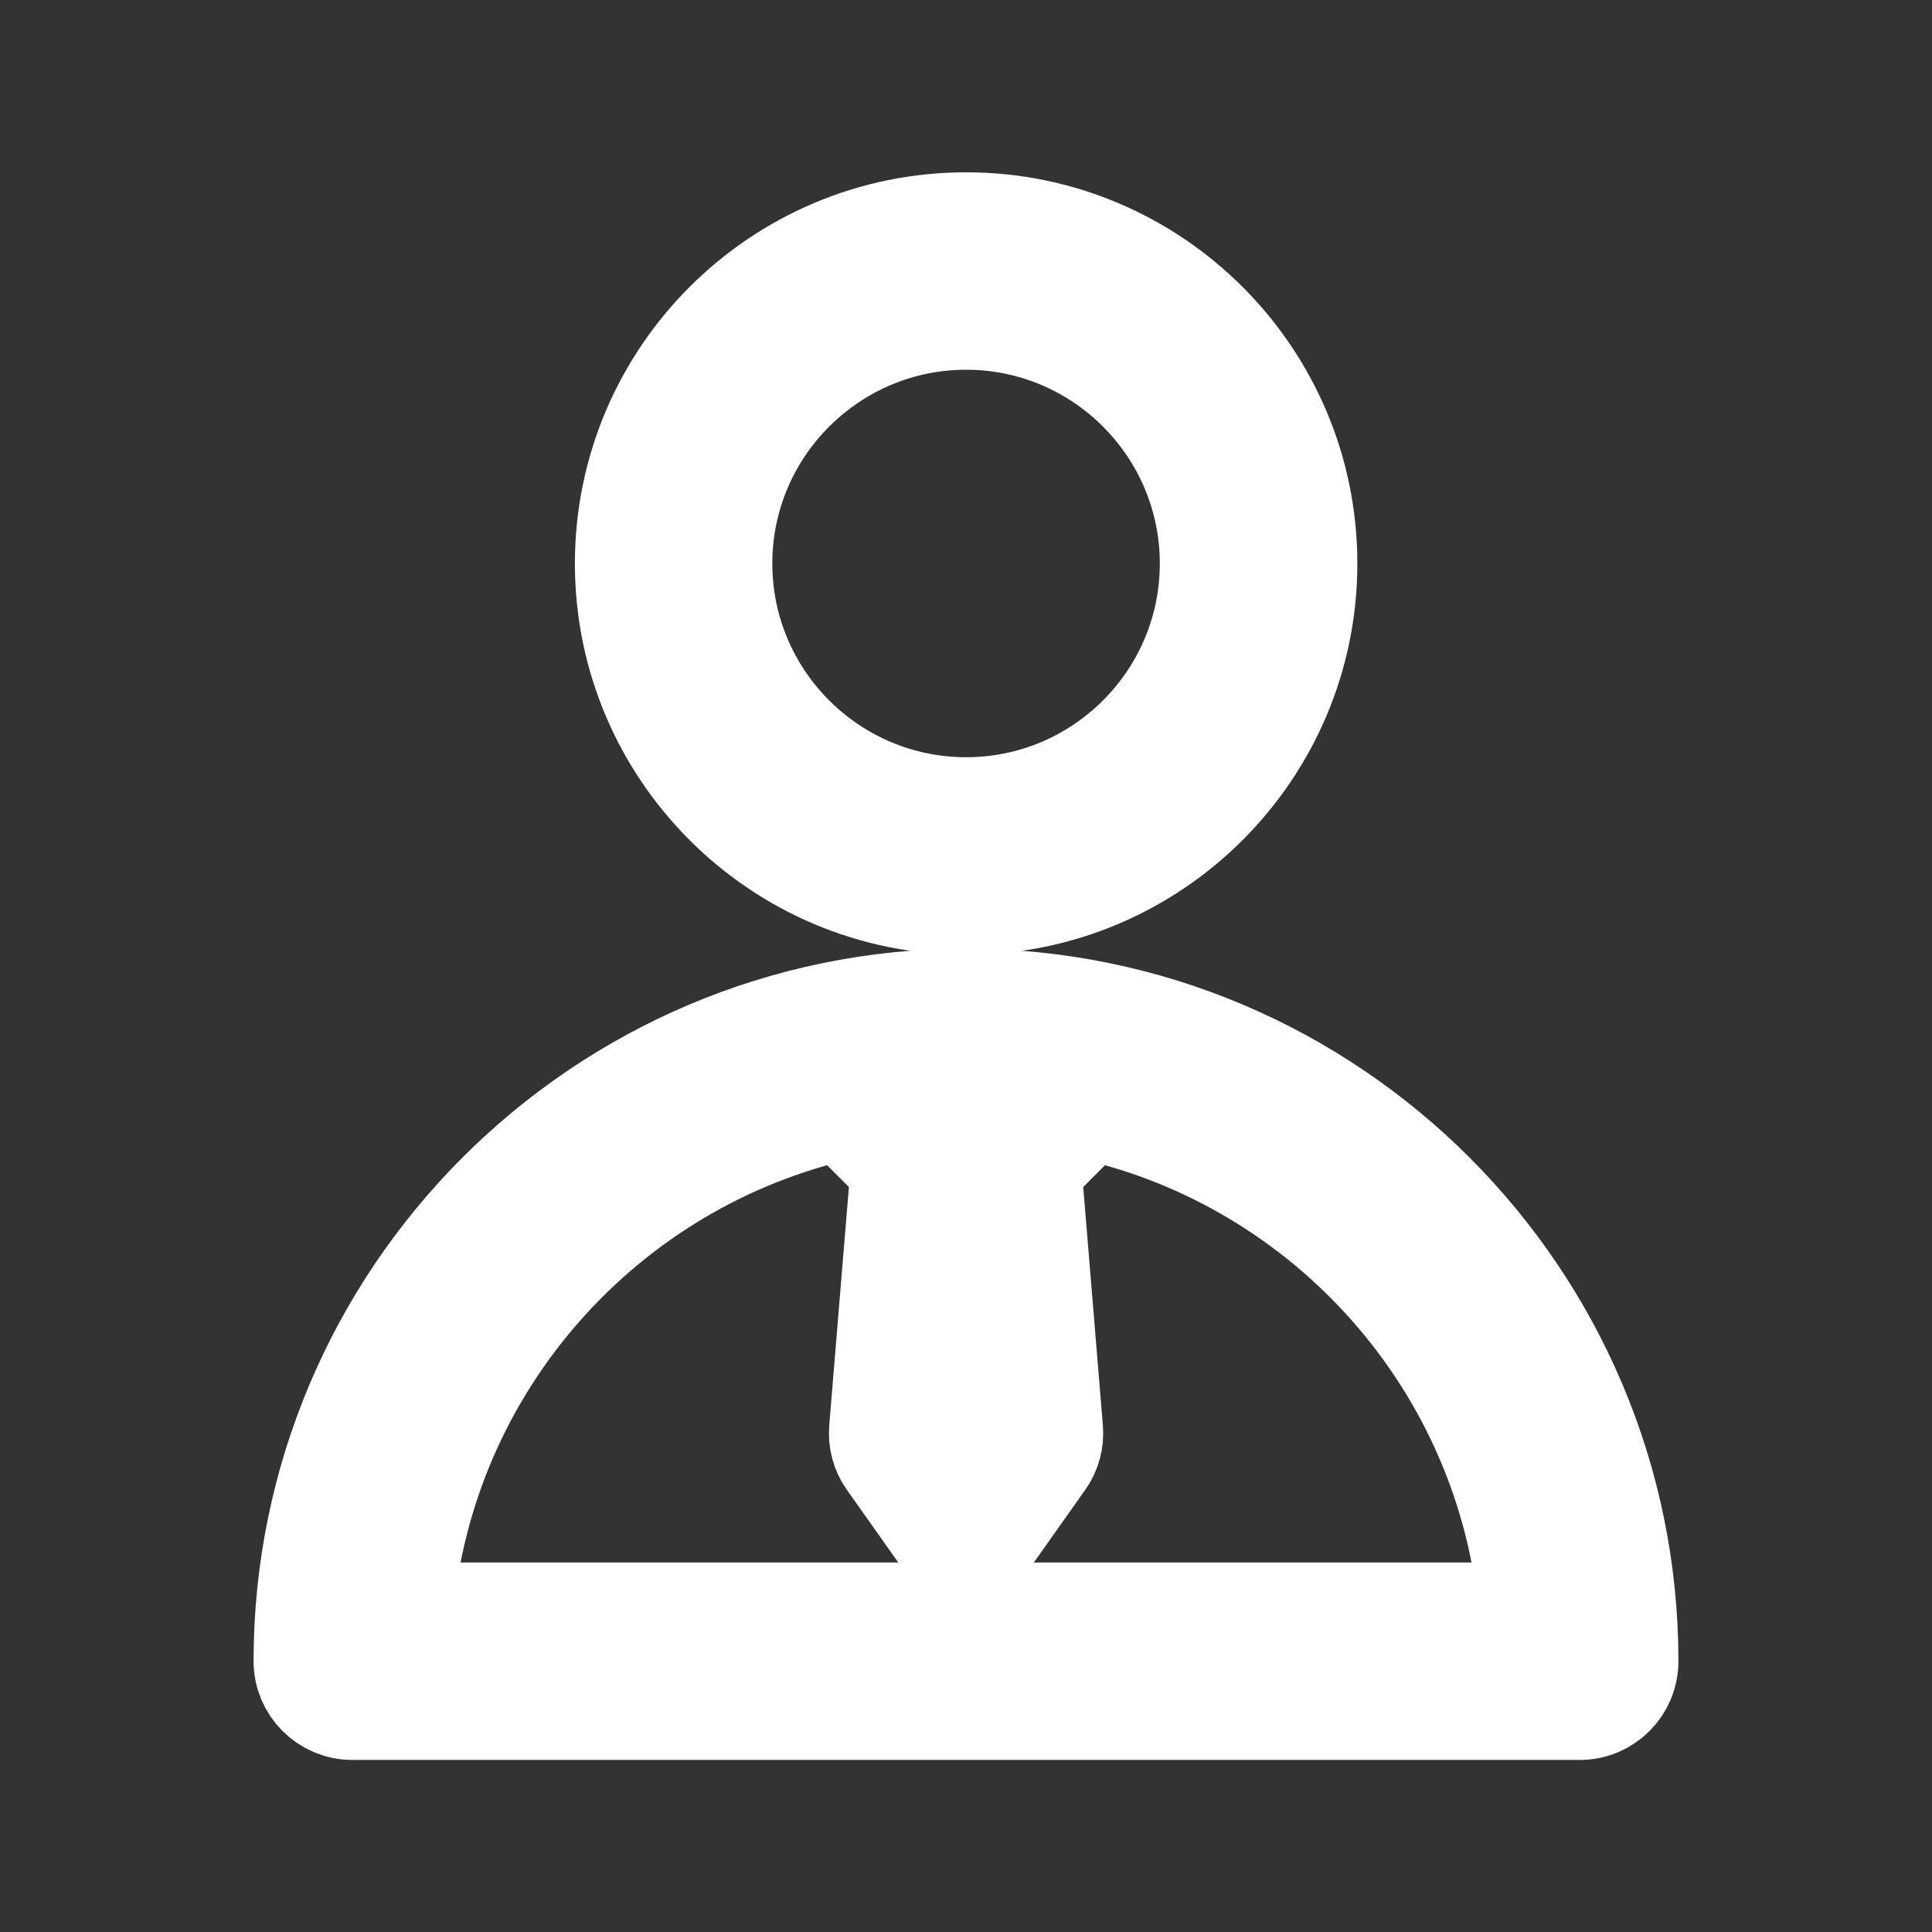 <svg width="16" height="16" viewBox="0 0 16 16" fill="none" xmlns="http://www.w3.org/2000/svg">
<rect x="0" y="0" width="16" height="16" fill="#333333" stroke="none"/>
<path d="M8 8.281C4.981 8.281 2.525 10.738 2.525 13.757C2.525 13.974 2.701 14.15 2.918 14.15H13.083C13.3 14.15 13.475 13.974 13.475 13.757C13.475 10.738 11.019 8.281 8 8.281ZM3.327 13.365C3.499 11.305 5.007 9.619 6.98 9.179L7.47 9.669L7.291 11.839C7.284 11.929 7.308 12.019 7.36 12.092L7.86 12.799C7.892 12.844 7.945 12.871 8 12.871C8.056 12.871 8.109 12.844 8.141 12.799L8.641 12.092C8.693 12.019 8.717 11.929 8.71 11.839L8.531 9.669L9.021 9.179C10.994 9.619 12.502 11.305 12.674 13.365H3.327Z" fill="white" stroke="white" stroke-width="0.85"/>
<path d="M8.001 1.852C6.448 1.852 5.186 3.114 5.186 4.667C5.186 6.219 6.448 7.482 8.001 7.482C9.553 7.482 10.816 6.219 10.816 4.667C10.816 3.114 9.553 1.852 8.001 1.852ZM8.001 6.696C6.882 6.696 5.971 5.786 5.971 4.667C5.971 3.548 6.882 2.637 8.001 2.637C9.12 2.637 10.03 3.548 10.03 4.667C10.03 5.786 9.12 6.696 8.001 6.696Z" fill="white" stroke="white" stroke-width="0.85"/>
</svg>

